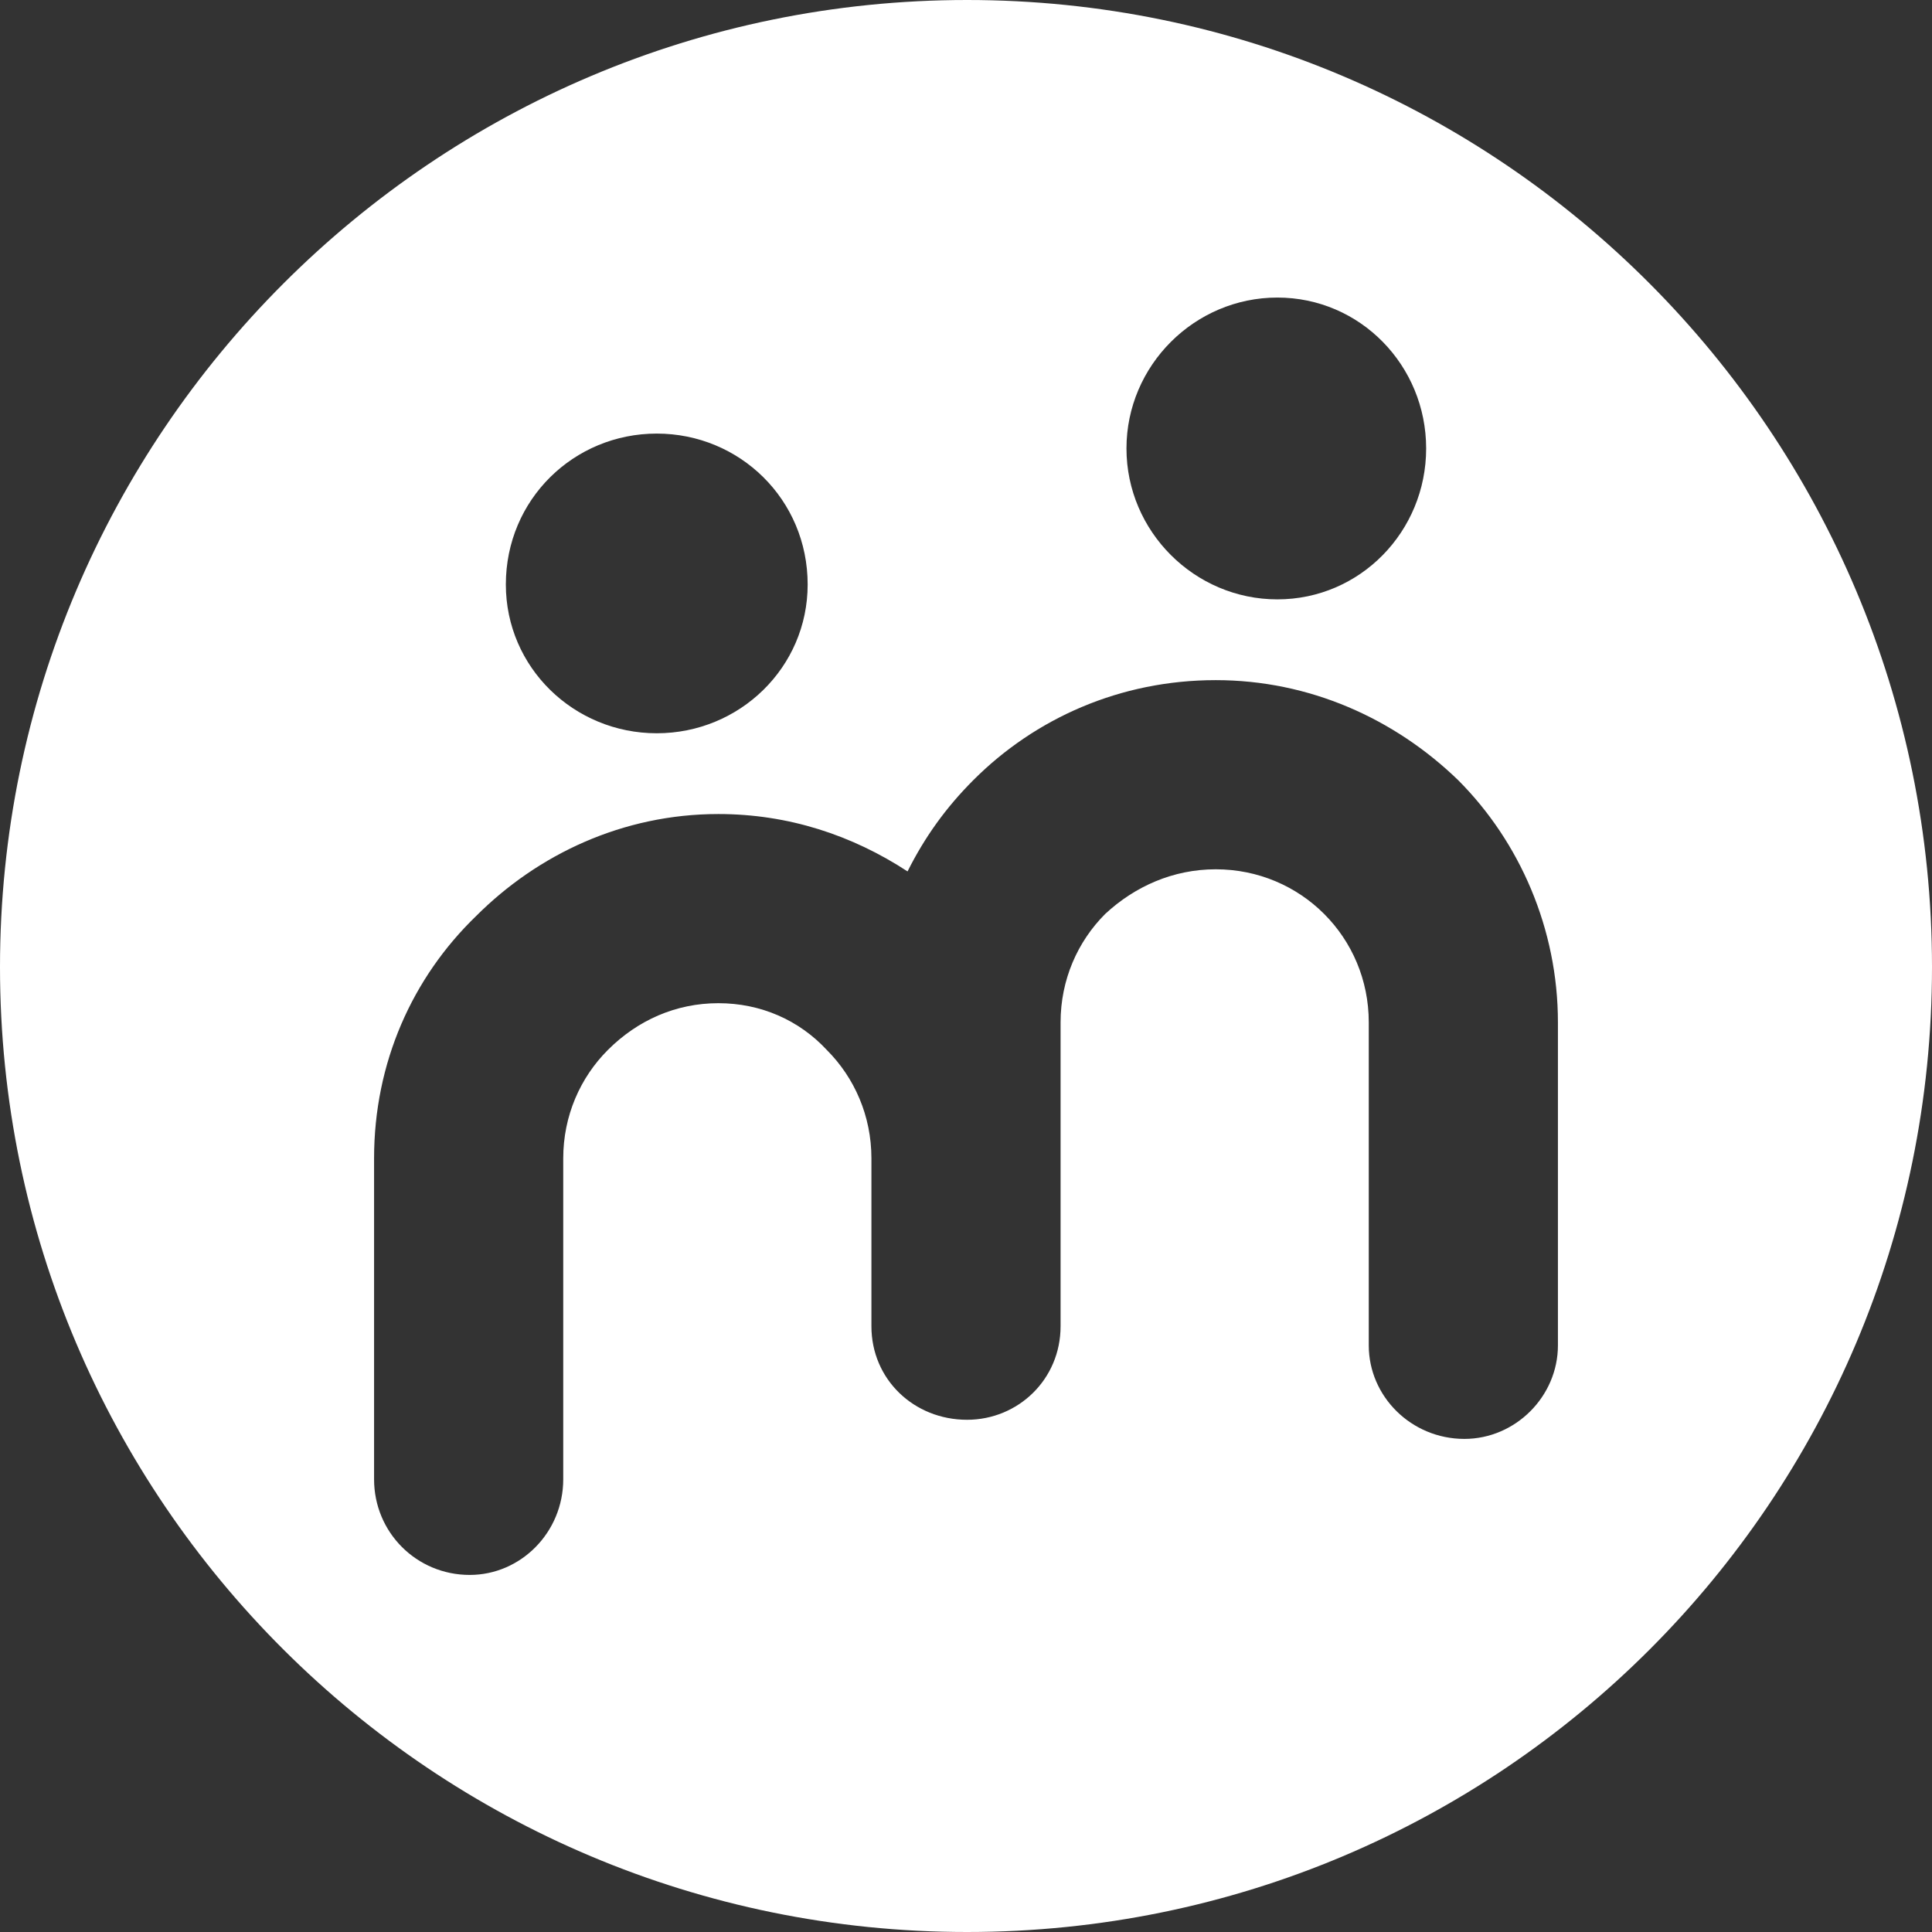 <?xml version="1.0" encoding="UTF-8"?>
<!DOCTYPE svg PUBLIC "-//W3C//DTD SVG 1.1//EN" "http://www.w3.org/Graphics/SVG/1.1/DTD/svg11.dtd">
<!-- Creator: CorelDRAW X7 -->
<svg xmlns="http://www.w3.org/2000/svg" xml:space="preserve" width="58.037mm" height="58.037mm" version="1.1" style="shape-rendering:geometricPrecision; text-rendering:geometricPrecision; image-rendering:optimizeQuality; fill-rule:evenodd; clip-rule:evenodd"
viewBox="0 0 909 909"
 xmlns:xlink="http://www.w3.org/1999/xlink">
 <rect x="0" y="0" width="909" height="909" fill="#333333" stroke="none"/>
 <defs>
  <style type="text/css">
   <![CDATA[
    .fil0 {fill:white}
   ]]>
  </style>
 </defs>
 <g id="Layer_x0020_1">
  <path class="fil0" d="M455 0c251,0 454,204 454,455 0,251 -203,454 -454,454 -251,0 -455,-203 -455,-454 0,-251 204,-455 455,-455zm-146 204c-39,0 -71,31 -71,71 0,39 32,70 71,70 39,0 71,-31 71,-70 0,-40 -32,-71 -71,-71zm190 420c0,25 -20,44 -44,44 -25,0 -45,-19 -45,-44l0 -79c0,-20 -8,-38 -21,-51 -13,-14 -31,-22 -51,-22 -20,0 -38,8 -52,22 -13,13 -21,31 -21,51l0 151c0,25 -20,45 -44,45 -25,0 -45,-20 -45,-45l0 -151c0,-45 18,-85 48,-114 29,-29 69,-48 114,-48 33,0 63,10 89,27 8,-16 18,-30 31,-43 29,-29 69,-47 114,-47 44,0 84,18 114,47 29,29 47,70 47,114l0 152c0,24 -20,44 -44,44 -25,0 -45,-20 -45,-44l0 -152c0,-20 -8,-38 -21,-51 -13,-13 -31,-21 -51,-21 -20,0 -38,8 -52,21 -13,13 -21,31 -21,51l0 59c0,0 0,1 0,1 0,2 0,3 0,4l0 79zm102 -484c39,0 70,32 70,71 0,39 -31,71 -70,71 -39,0 -71,-32 -71,-71 0,-39 32,-71 71,-71z"/>
 </g>
</svg>
